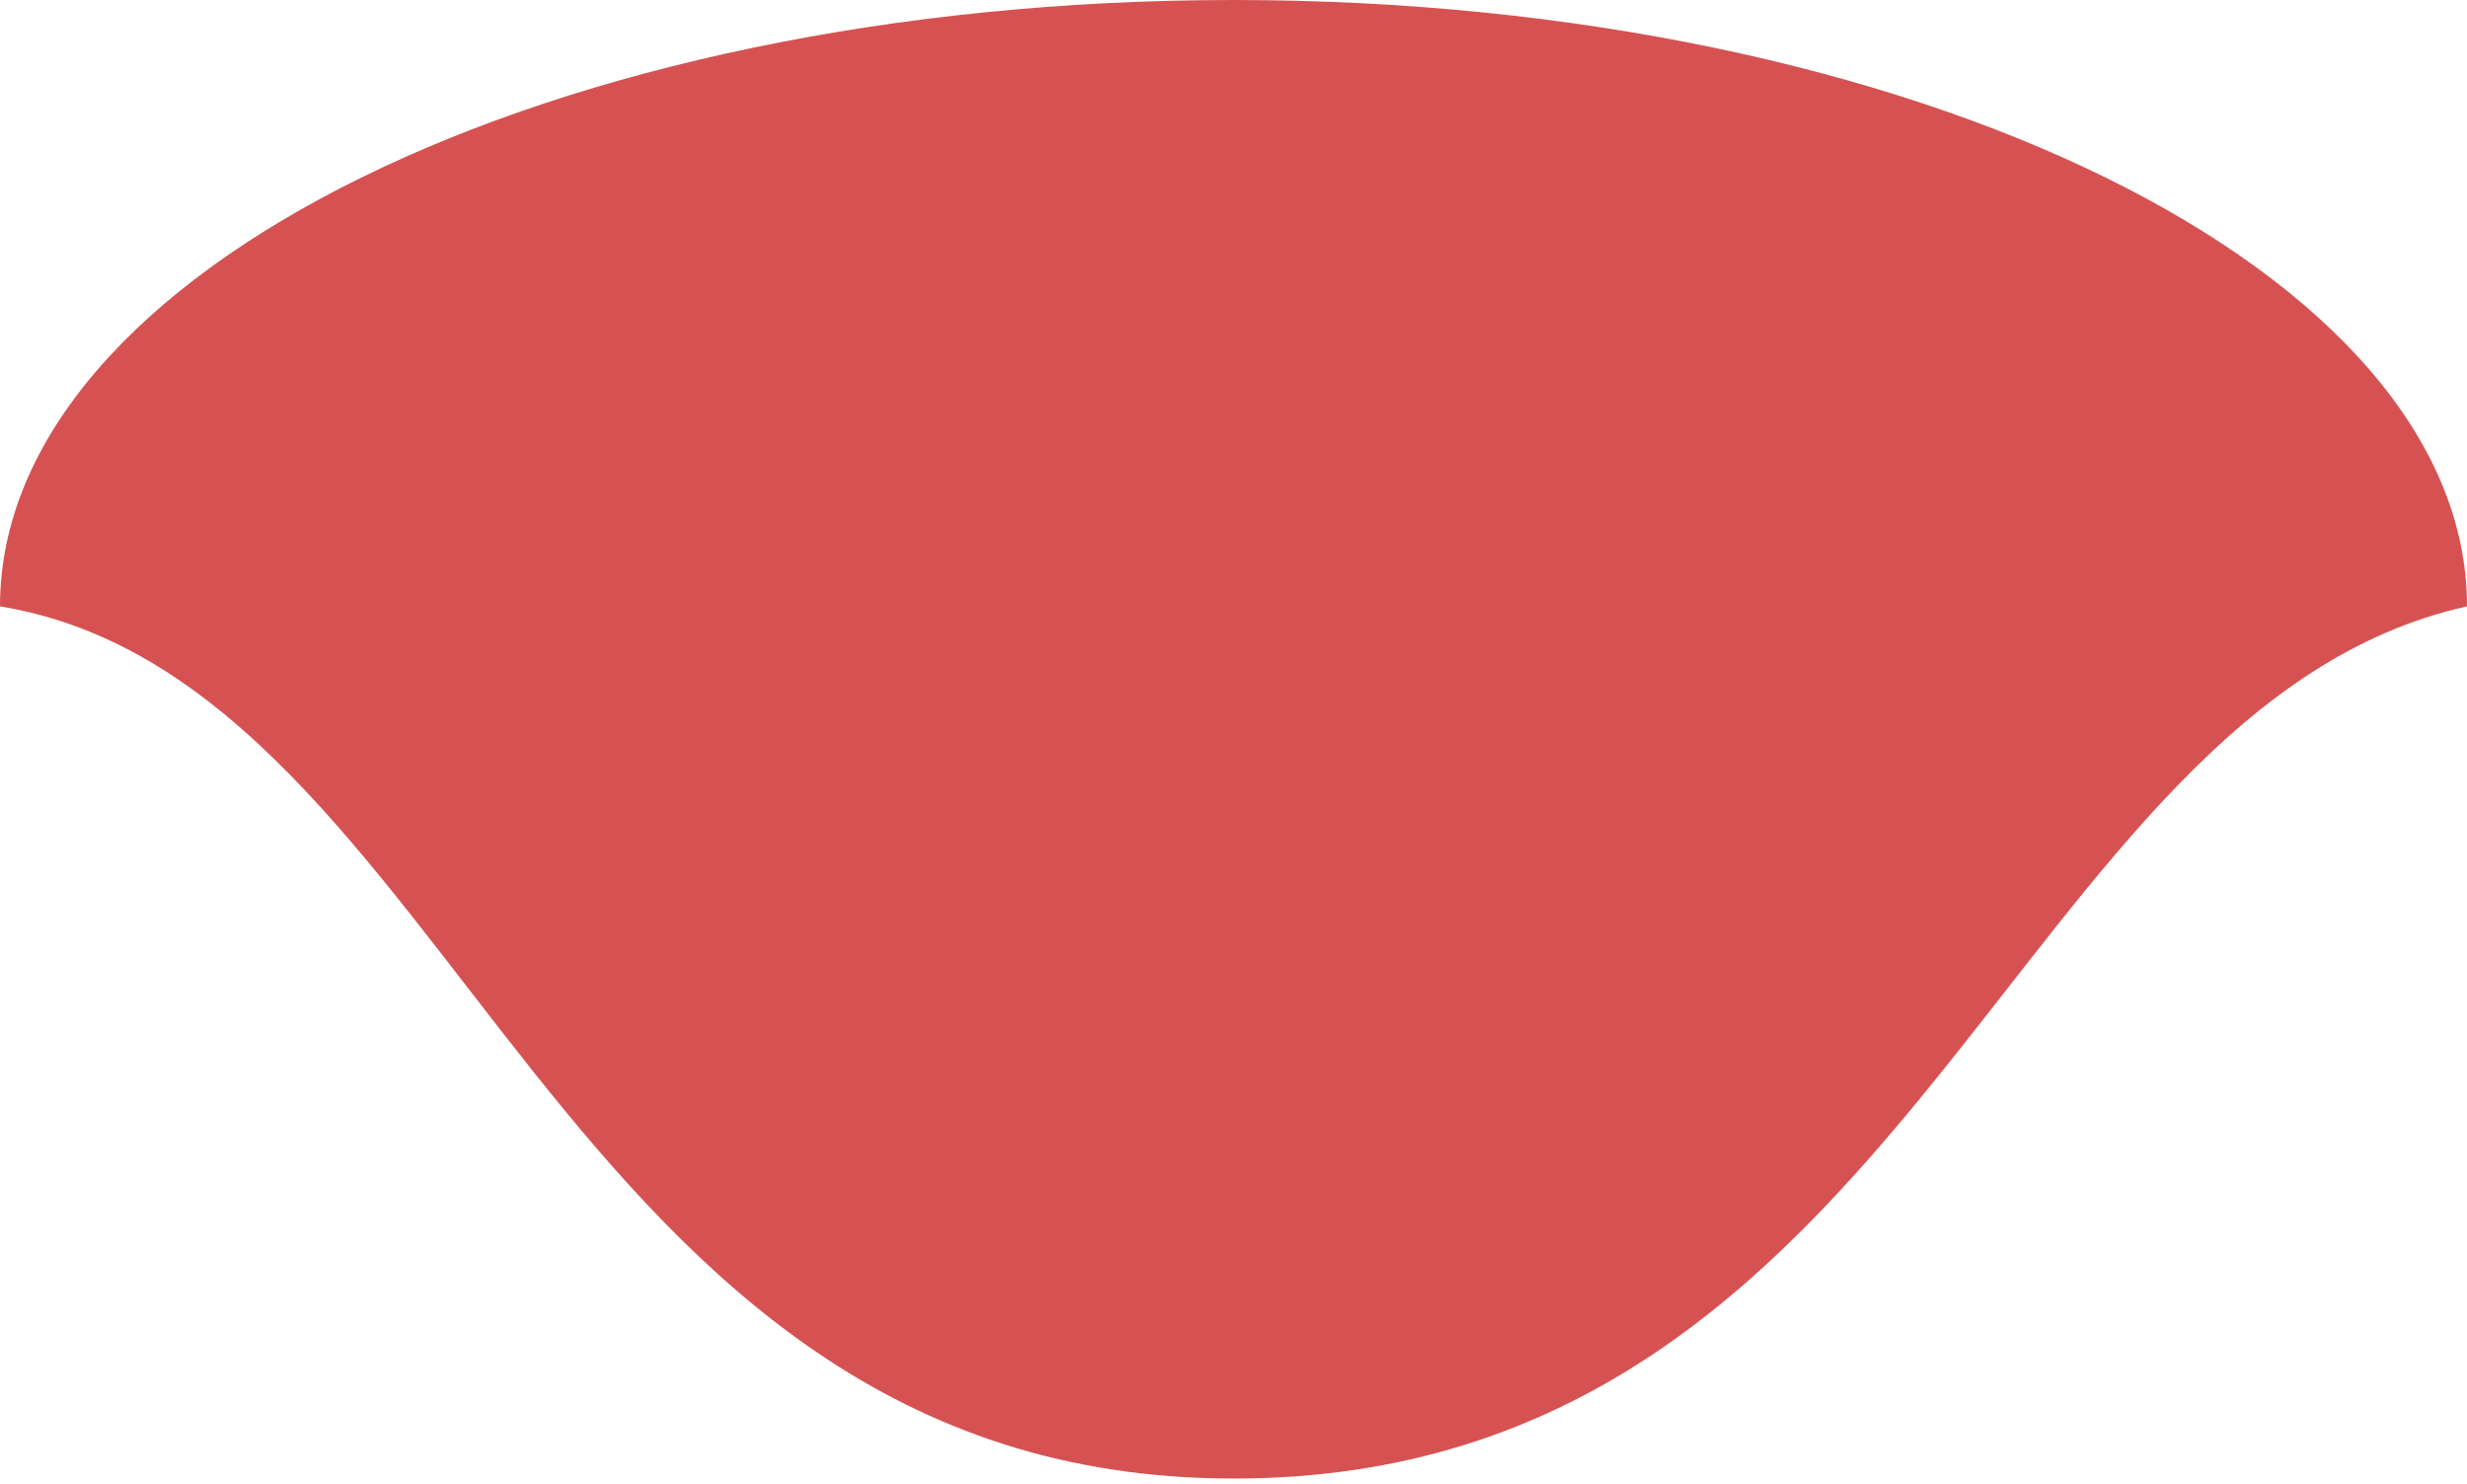 <svg width="138" height="83" viewBox="0 0 138 83" fill="none" xmlns="http://www.w3.org/2000/svg">
<path d="M138 33.923C112.479 39.604 107.108 82.716 69 82.716C30.892 82.716 25.52 38.1 0 33.923C0 15.188 30.892 0 69 0C107.108 0 138 15.188 138 33.923Z" fill="#D65252"/>
</svg>
